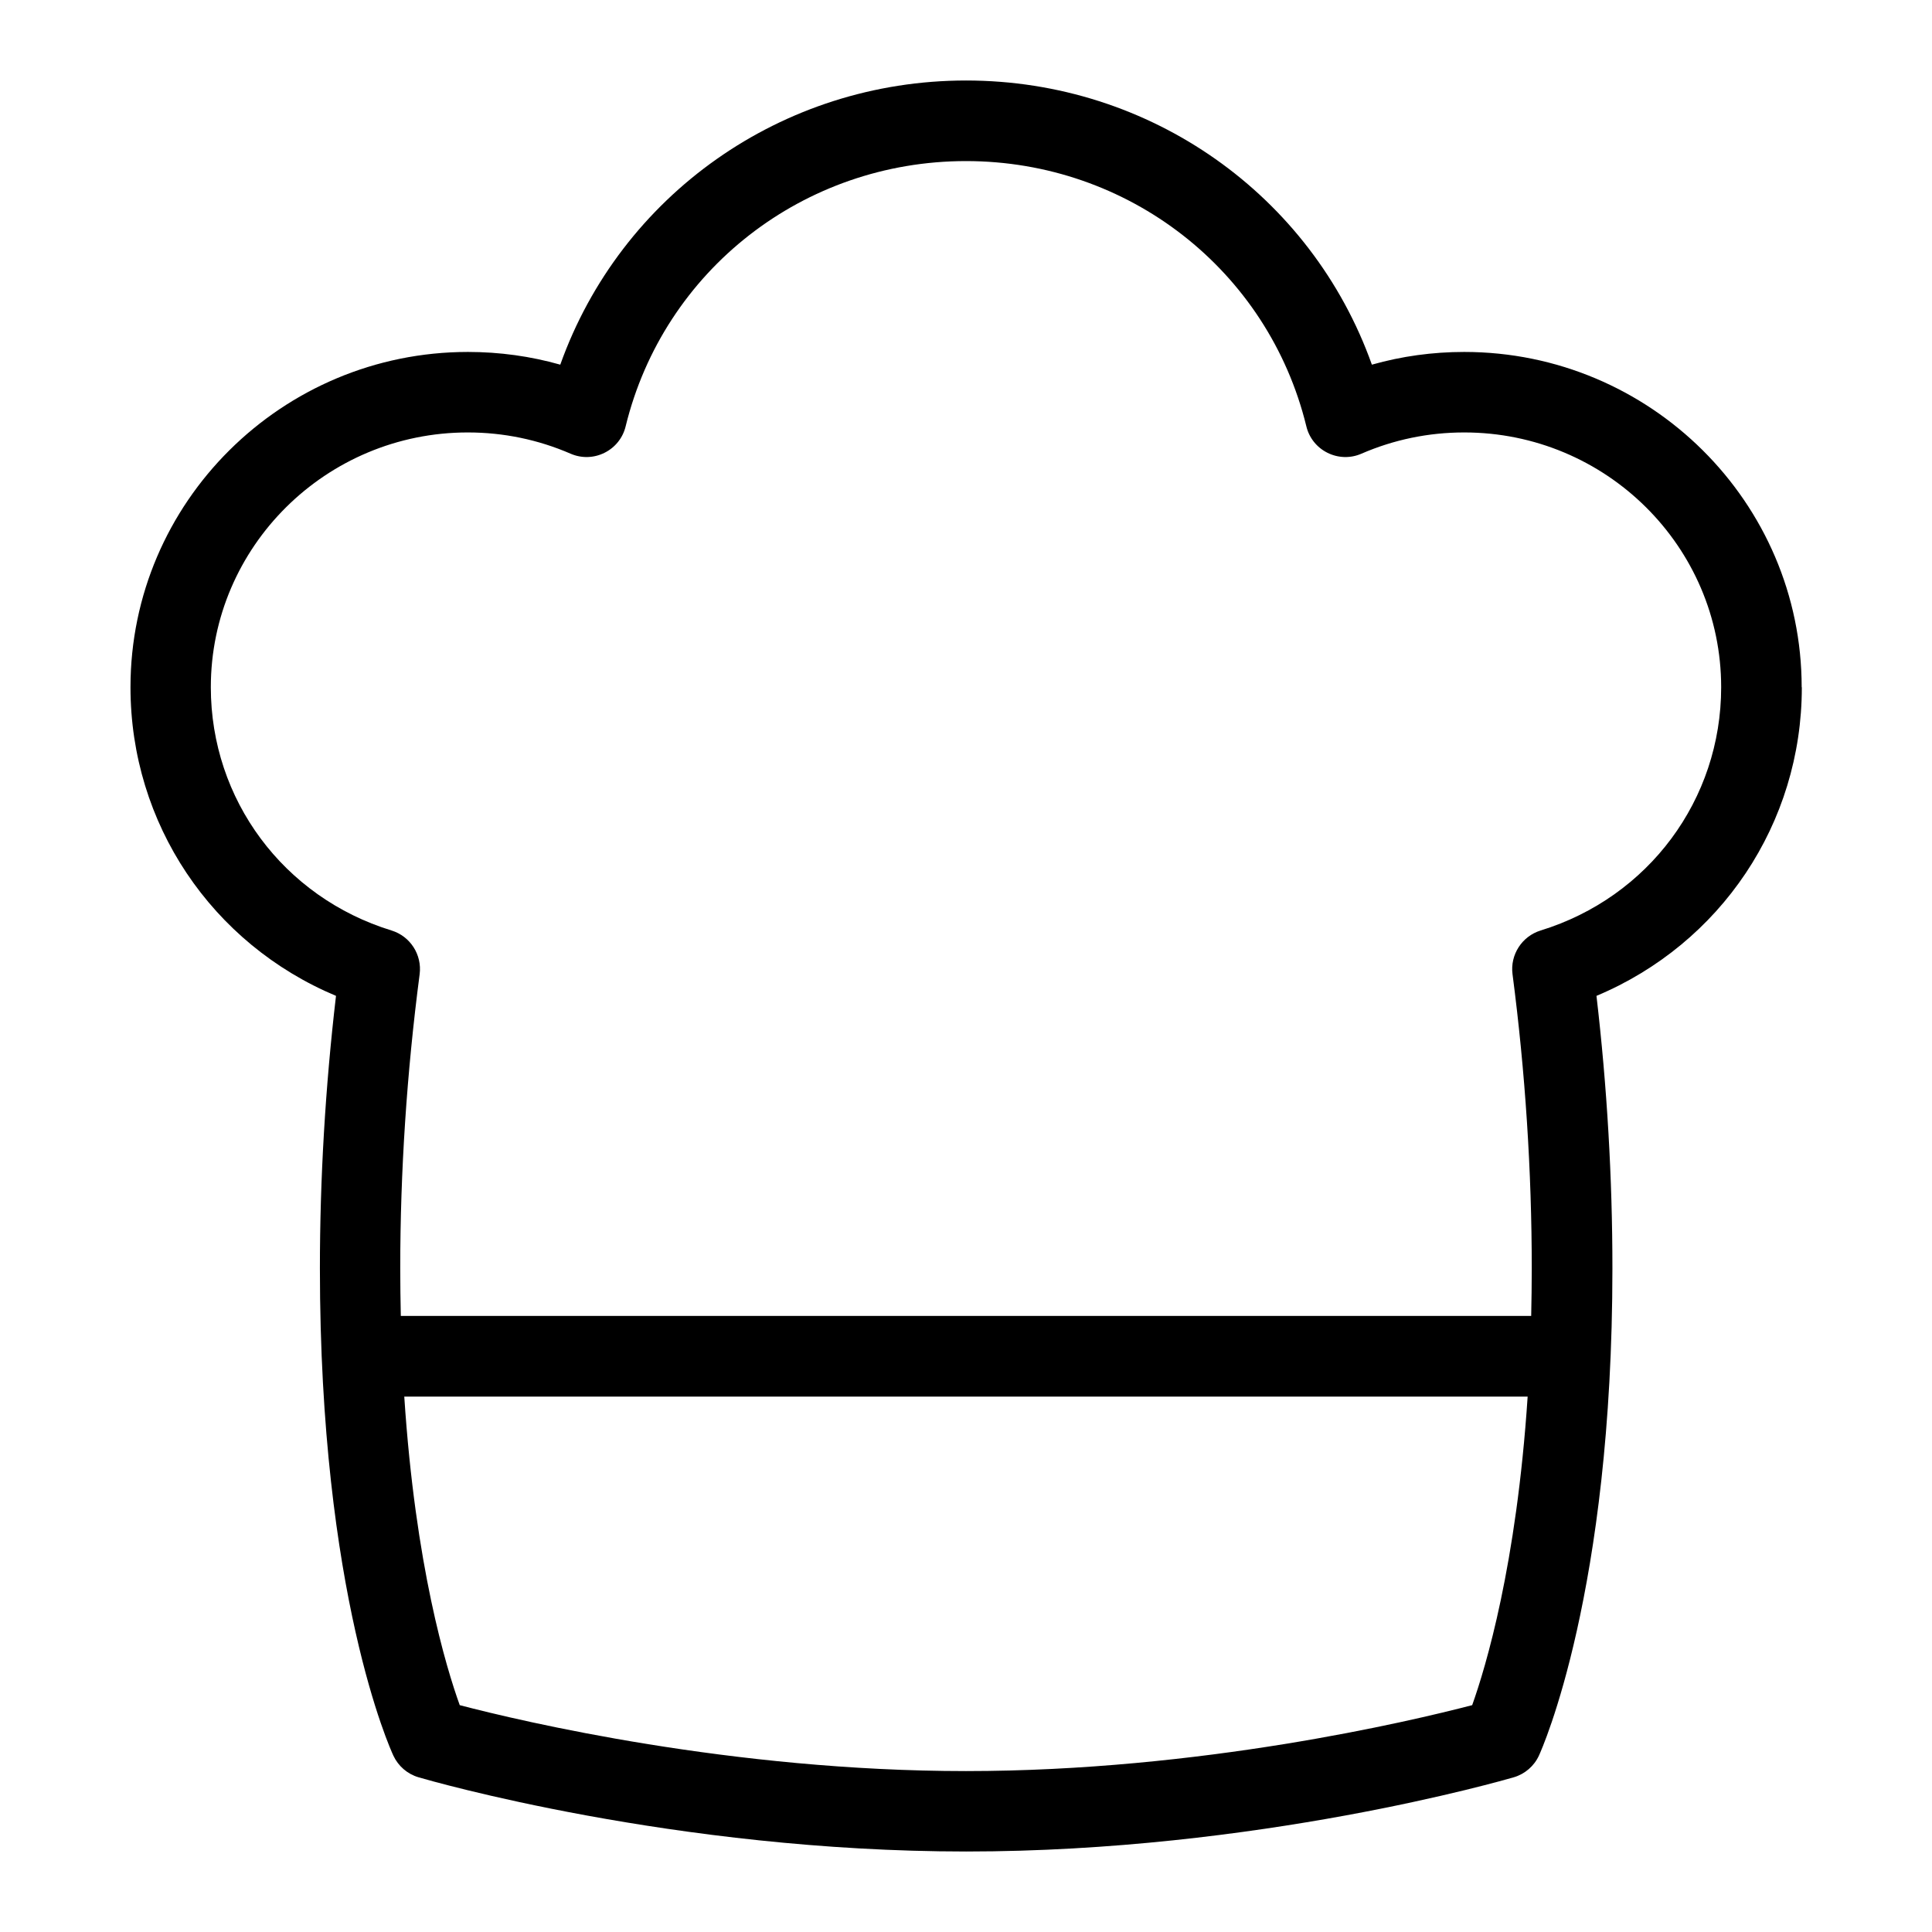 <?xml version="1.0" encoding="UTF-8"?>
<svg xmlns="http://www.w3.org/2000/svg" id="Layer_1" data-name="Layer 1" viewBox="0 0 24 24">
  <path d="M22.381,8.537c0-2.296-1.881-4.165-4.192-4.165-.393,0-.776,.053-1.147,.158-.75-2.104-2.75-3.53-5.041-3.53s-4.291,1.427-5.041,3.53c-.371-.105-.755-.158-1.147-.158-2.312,0-4.192,1.868-4.192,4.165,0,1.695,1.01,3.187,2.553,3.834-.133,1.136-.2,2.272-.2,3.385,0,4.054,.876,5.974,.913,6.054,.061,.13,.175,.228,.312,.268,.128,.038,3.185,.922,6.803,.922s6.674-.885,6.803-.922c.139-.041,.253-.14,.313-.271,.037-.081,.912-2.032,.912-6.051,0-1.117-.066-2.254-.198-3.385,1.542-.647,2.551-2.139,2.551-3.833Zm-4.093,12.645c-.776,.202-3.38,.819-6.288,.819s-5.517-.617-6.289-.819c-.168-.466-.551-1.726-.689-3.833h13.955c-.138,2.094-.521,3.362-.689,3.833Zm.85-9.623c-.232,.072-.38,.301-.349,.542,.159,1.22,.239,2.449,.239,3.654,0,.203-.003,.4-.007,.592H4.979c-.004-.192-.007-.389-.007-.592,0-1.2,.081-2.429,.241-3.653,.031-.242-.116-.471-.349-.543-1.343-.413-2.245-1.627-2.245-3.022,0-1.745,1.432-3.165,3.192-3.165,.443,0,.873,.089,1.277,.264,.136,.059,.288,.055,.421-.011,.132-.065,.229-.186,.263-.329,.474-1.94,2.212-3.295,4.228-3.295s3.754,1.355,4.228,3.295c.034,.143,.131,.264,.263,.329,.133,.066,.286,.07,.421,.011,.404-.175,.834-.264,1.277-.264,1.761,0,3.192,1.419,3.192,3.165,0,1.395-.901,2.609-2.243,3.022Z"/>
</svg>
